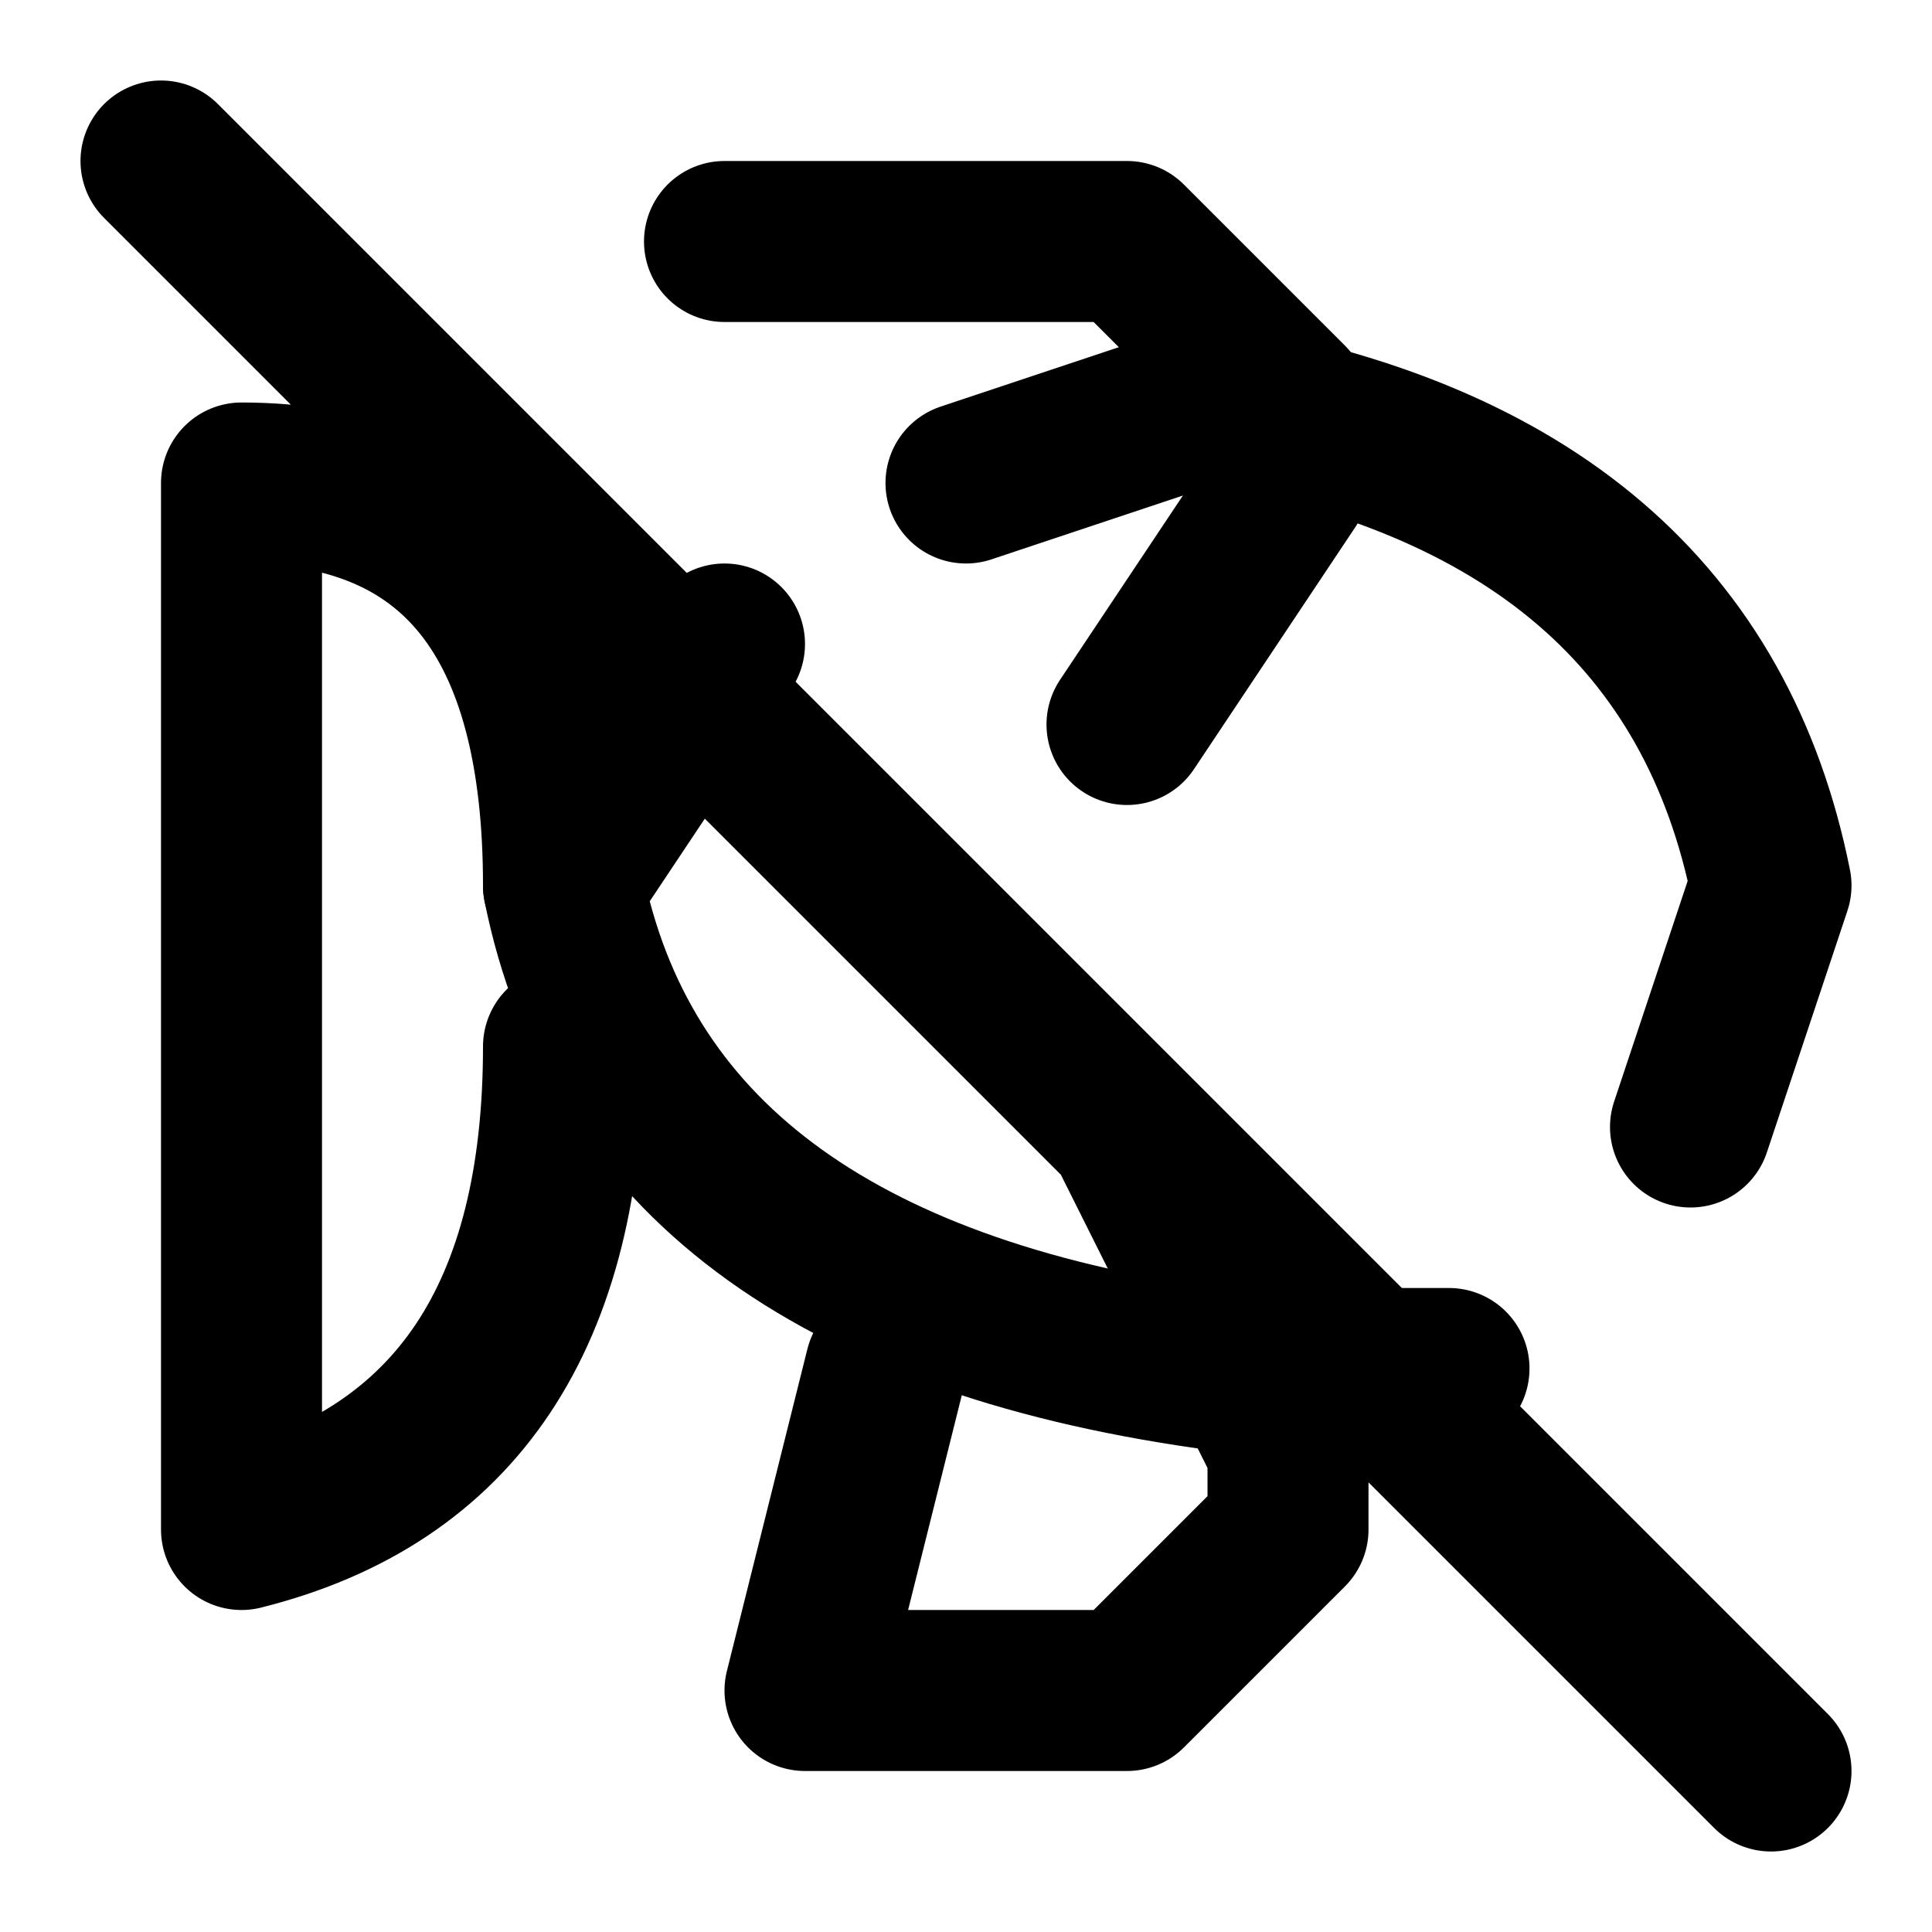 <svg xmlns="http://www.w3.org/2000/svg" width="24" height="24" fill="none" stroke="currentColor" stroke-linecap="round" stroke-linejoin="round" stroke-width="2" viewBox="0 0 24 24"><path d="M18 17h-3q-7-1-8-6l2-3m3-2 3-1q6 1 7 6l-1 3"/><path d="M7 11q0-5-4-5v13q4-1 4-6m7-4 2-3m0 12-2-4m2 4v1l-2 2h-4l1-4M9 3h5l2 2v1M2 2l20 20"/></svg>
